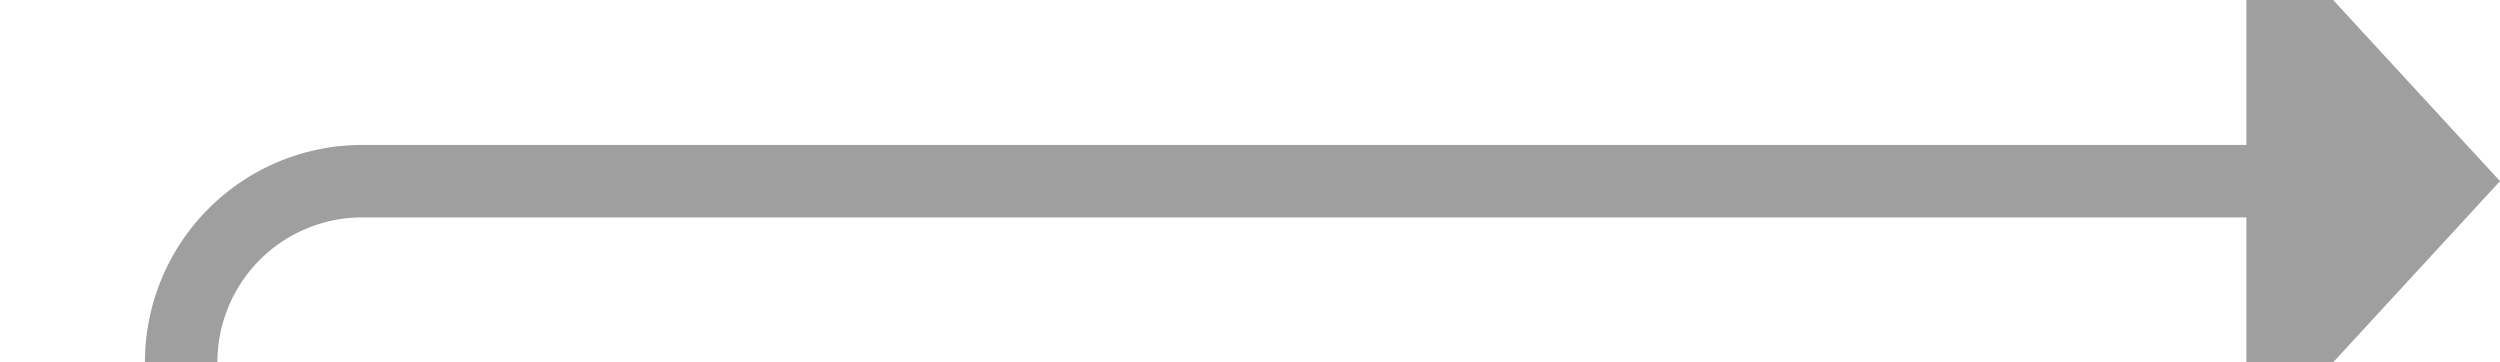 ﻿<?xml version="1.0" encoding="utf-8"?>
<svg version="1.1" xmlns:xlink="http://www.w3.org/1999/xlink" width="69px" height="10px" preserveAspectRatio="xMinYMid meet" viewBox="1194 678  69 8" xmlns="http://www.w3.org/2000/svg">
  <path d="M 1135 760  L 1194 760  A 5 5 0 0 0 1199 755 L 1199 687  A 5 5 0 0 1 1204 682 L 1257 682  " stroke-width="2" stroke="#9f9f9f" fill="none" />
  <path d="M 1256 689.6  L 1263 682  L 1256 674.4  L 1256 689.6  Z " fill-rule="nonzero" fill="#9f9f9f" stroke="none" />
</svg>